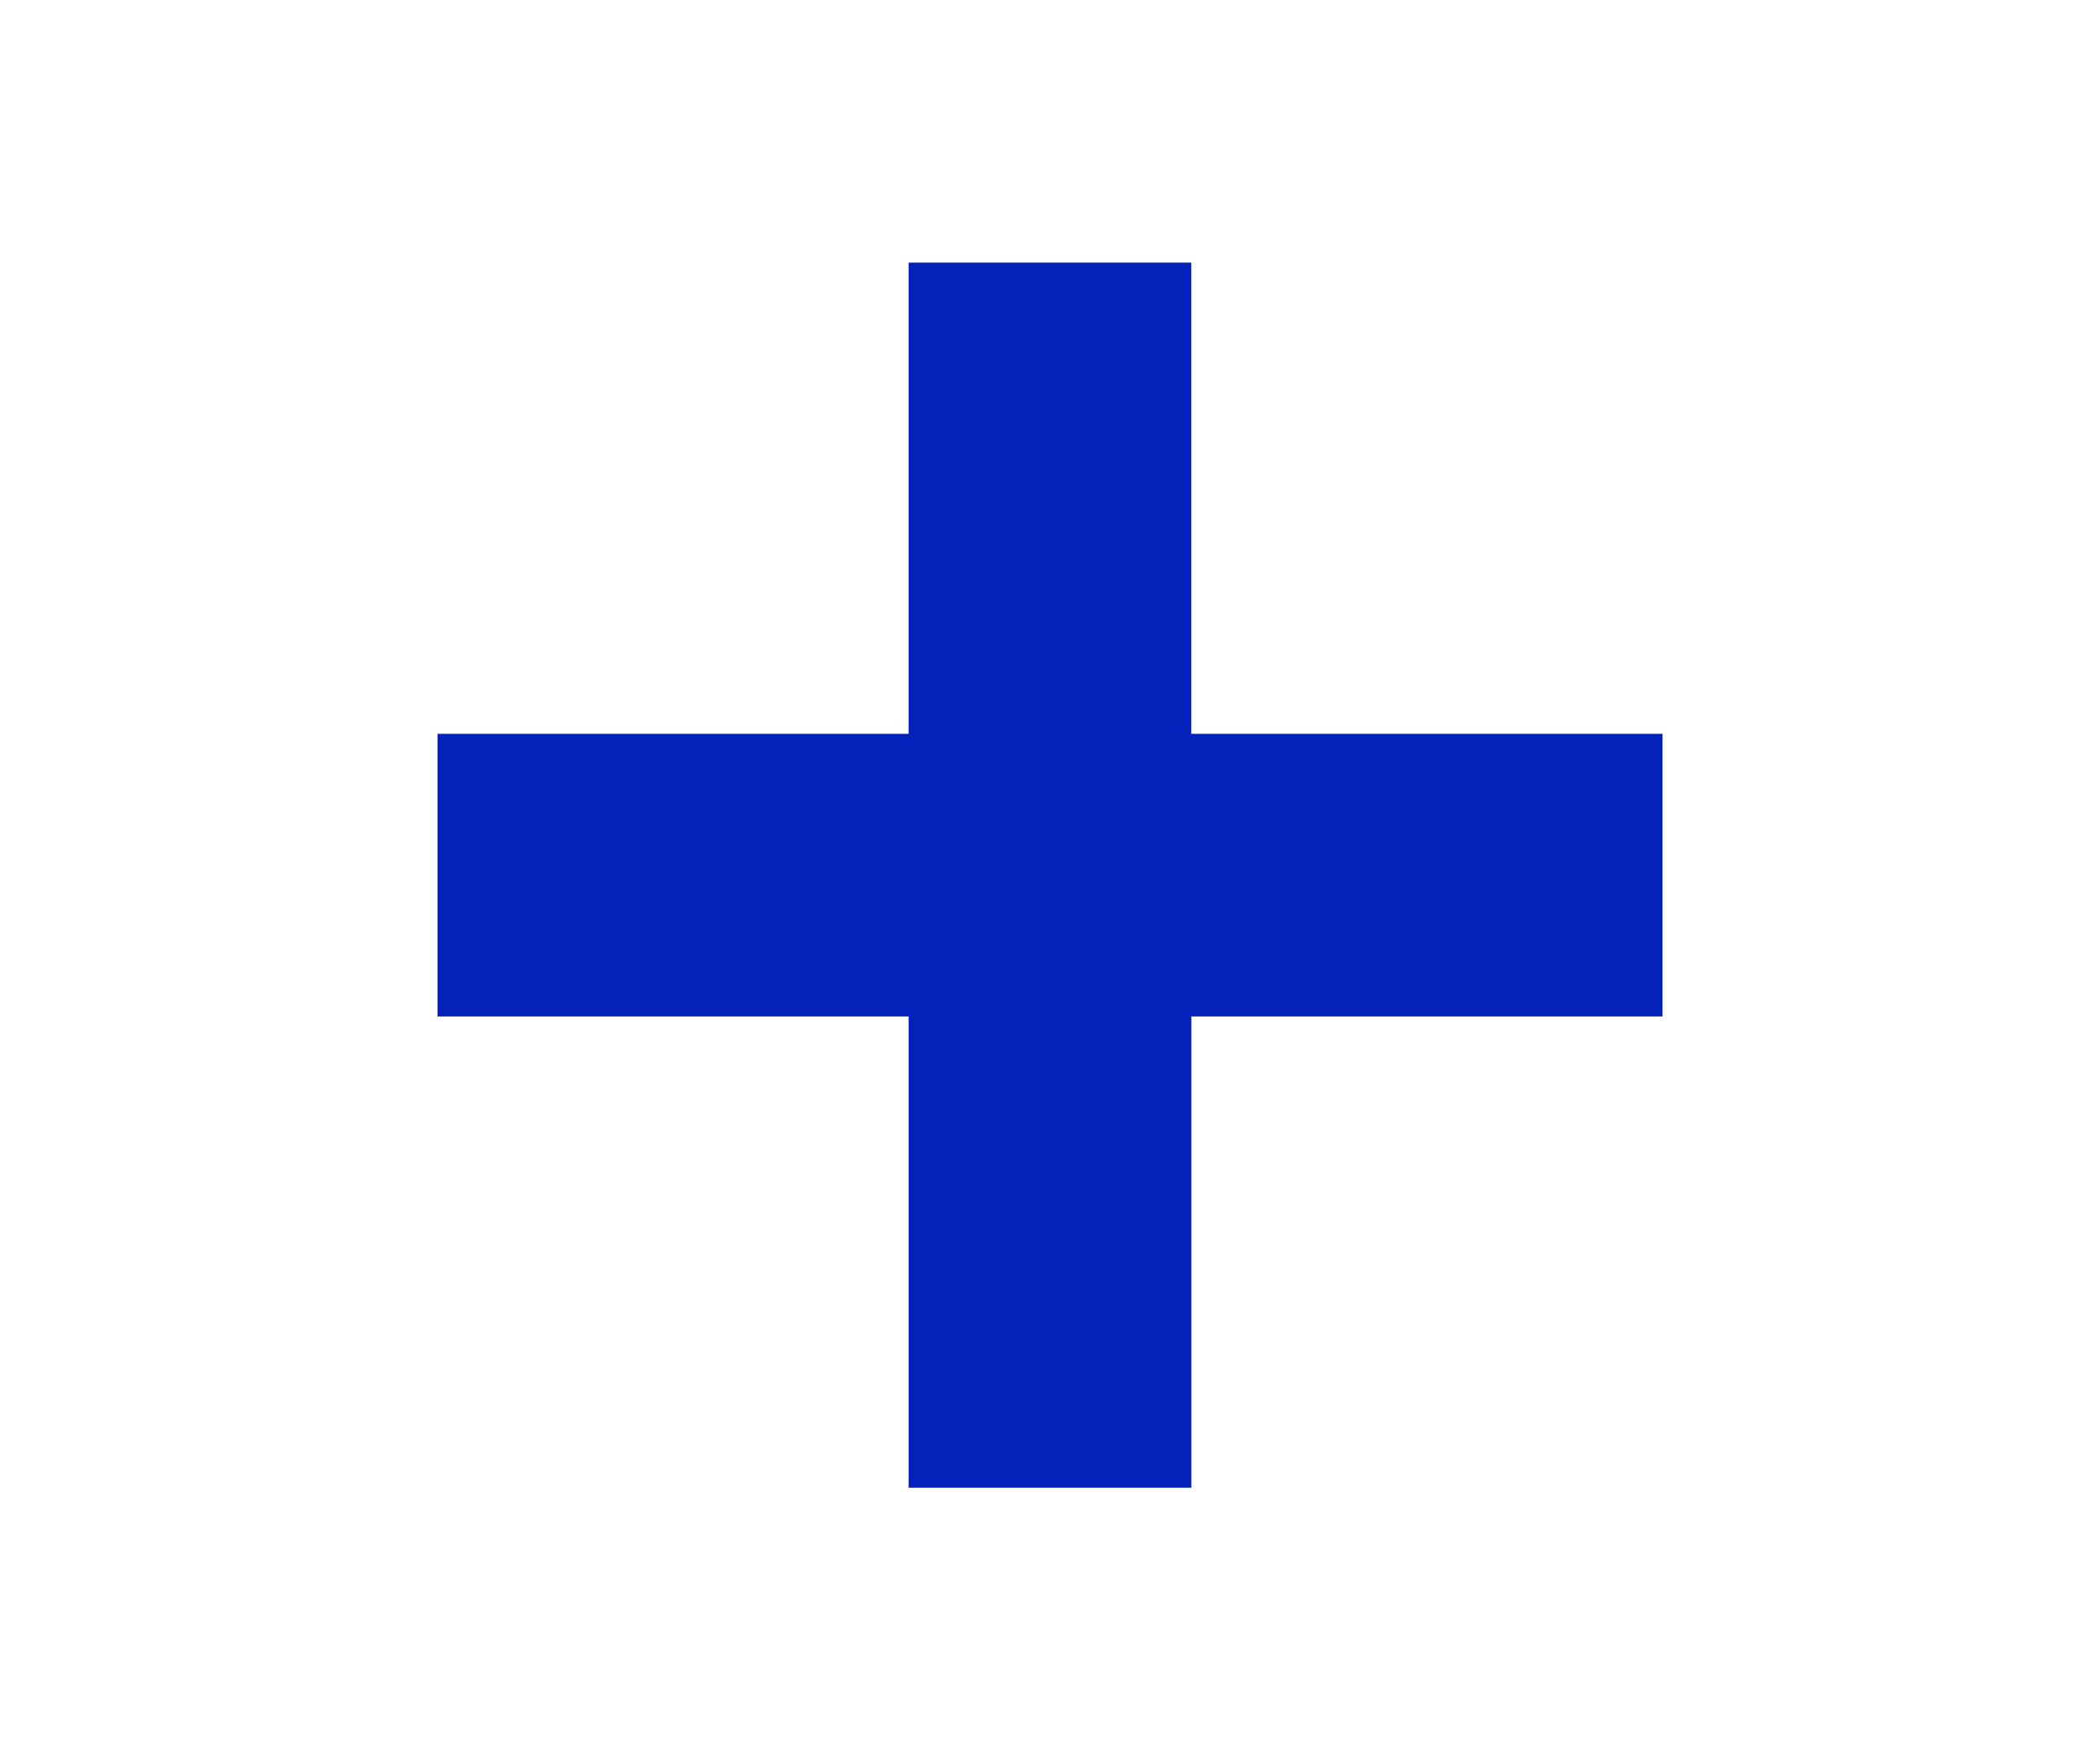 <svg xmlns="http://www.w3.org/2000/svg" width="24" height="20" viewBox="0 0 24 20">
  <g id="Group_26" data-name="Group 26" transform="translate(-309 -455)">
    <path id="Union_1" data-name="Union 1" d="M-1984.616-1163v-5.385H-1990v-3.23h5.384V-1177h3.231v5.385H-1976v3.23h-5.384V-1163Z" transform="translate(2304 1635)" fill="#0222ba"/>
    <rect id="Rectangle_66" data-name="Rectangle 66" width="24" height="20" transform="translate(309 455)" fill="none"/>
  </g>
</svg>
